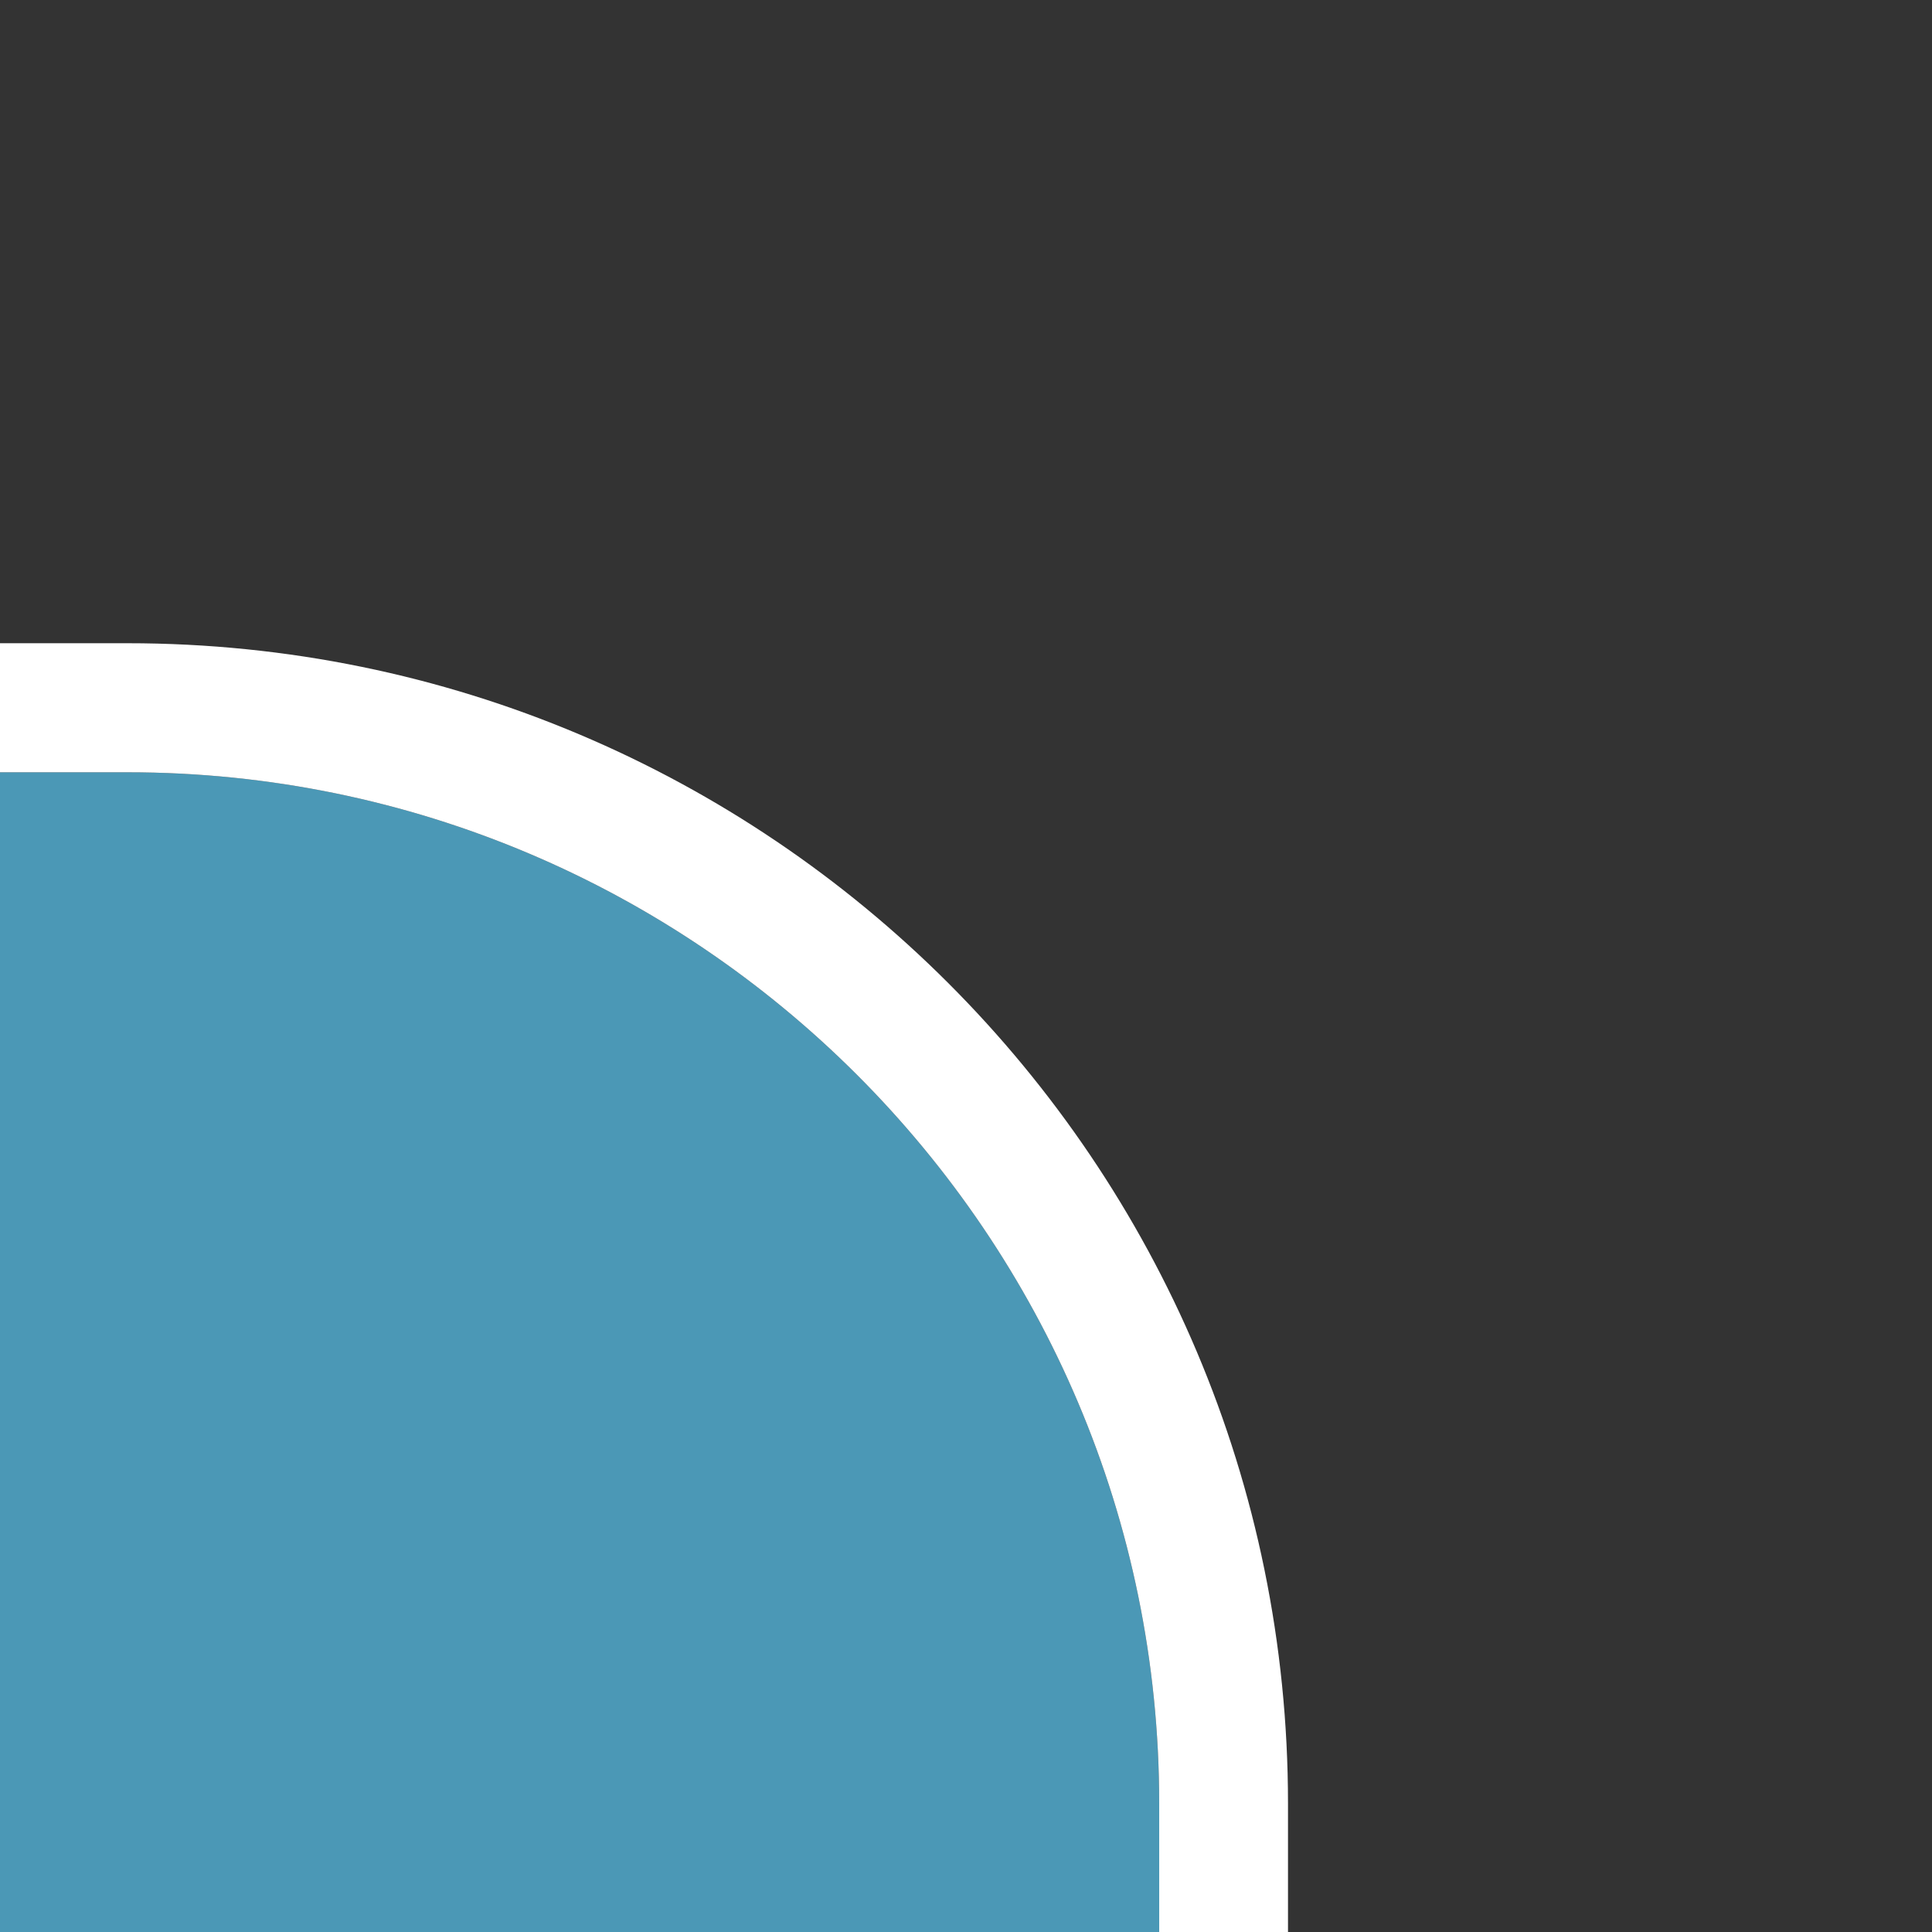 <?xml version="1.0" encoding="utf-8"?>
<!-- Generator: Adobe Illustrator 13.0.1, SVG Export Plug-In  -->
<!DOCTYPE svg PUBLIC "-//W3C//DTD SVG 1.1//EN" "http://www.w3.org/Graphics/SVG/1.1/DTD/svg11.dtd">
<svg version="1.1"
	 xmlns="http://www.w3.org/2000/svg" xmlns:xlink="http://www.w3.org/1999/xlink" xmlns:a="http://ns.adobe.com/AdobeSVGViewerExtensions/3.0/"
	 x="0px" y="0px" width="15px" height="15px" viewBox="0 0 15 15" enable-background="new 0 0 15 15" xml:space="preserve">
<rect x="0" y="0" width="15" height="15" fill="#333333" stroke="none"/>
<defs>
</defs>
<path opacity="0.7" fill="#56C3EF" enable-background="new    " d="M0.99,5.996H0V15h9v-0.998C9,9.586,5.408,5.996,0.99,5.996z"/>
<path fill="#FFFFFF" enable-background="new    " d="M0.99,4.994H0v1.002h0.99c4.418,0,8.01,3.59,8.01,8.006V15h1v-0.998
	C10,9.025,5.967,4.994,0.99,4.994z"/>
<rect fill="none" width="15" height="15"/>
</svg>
